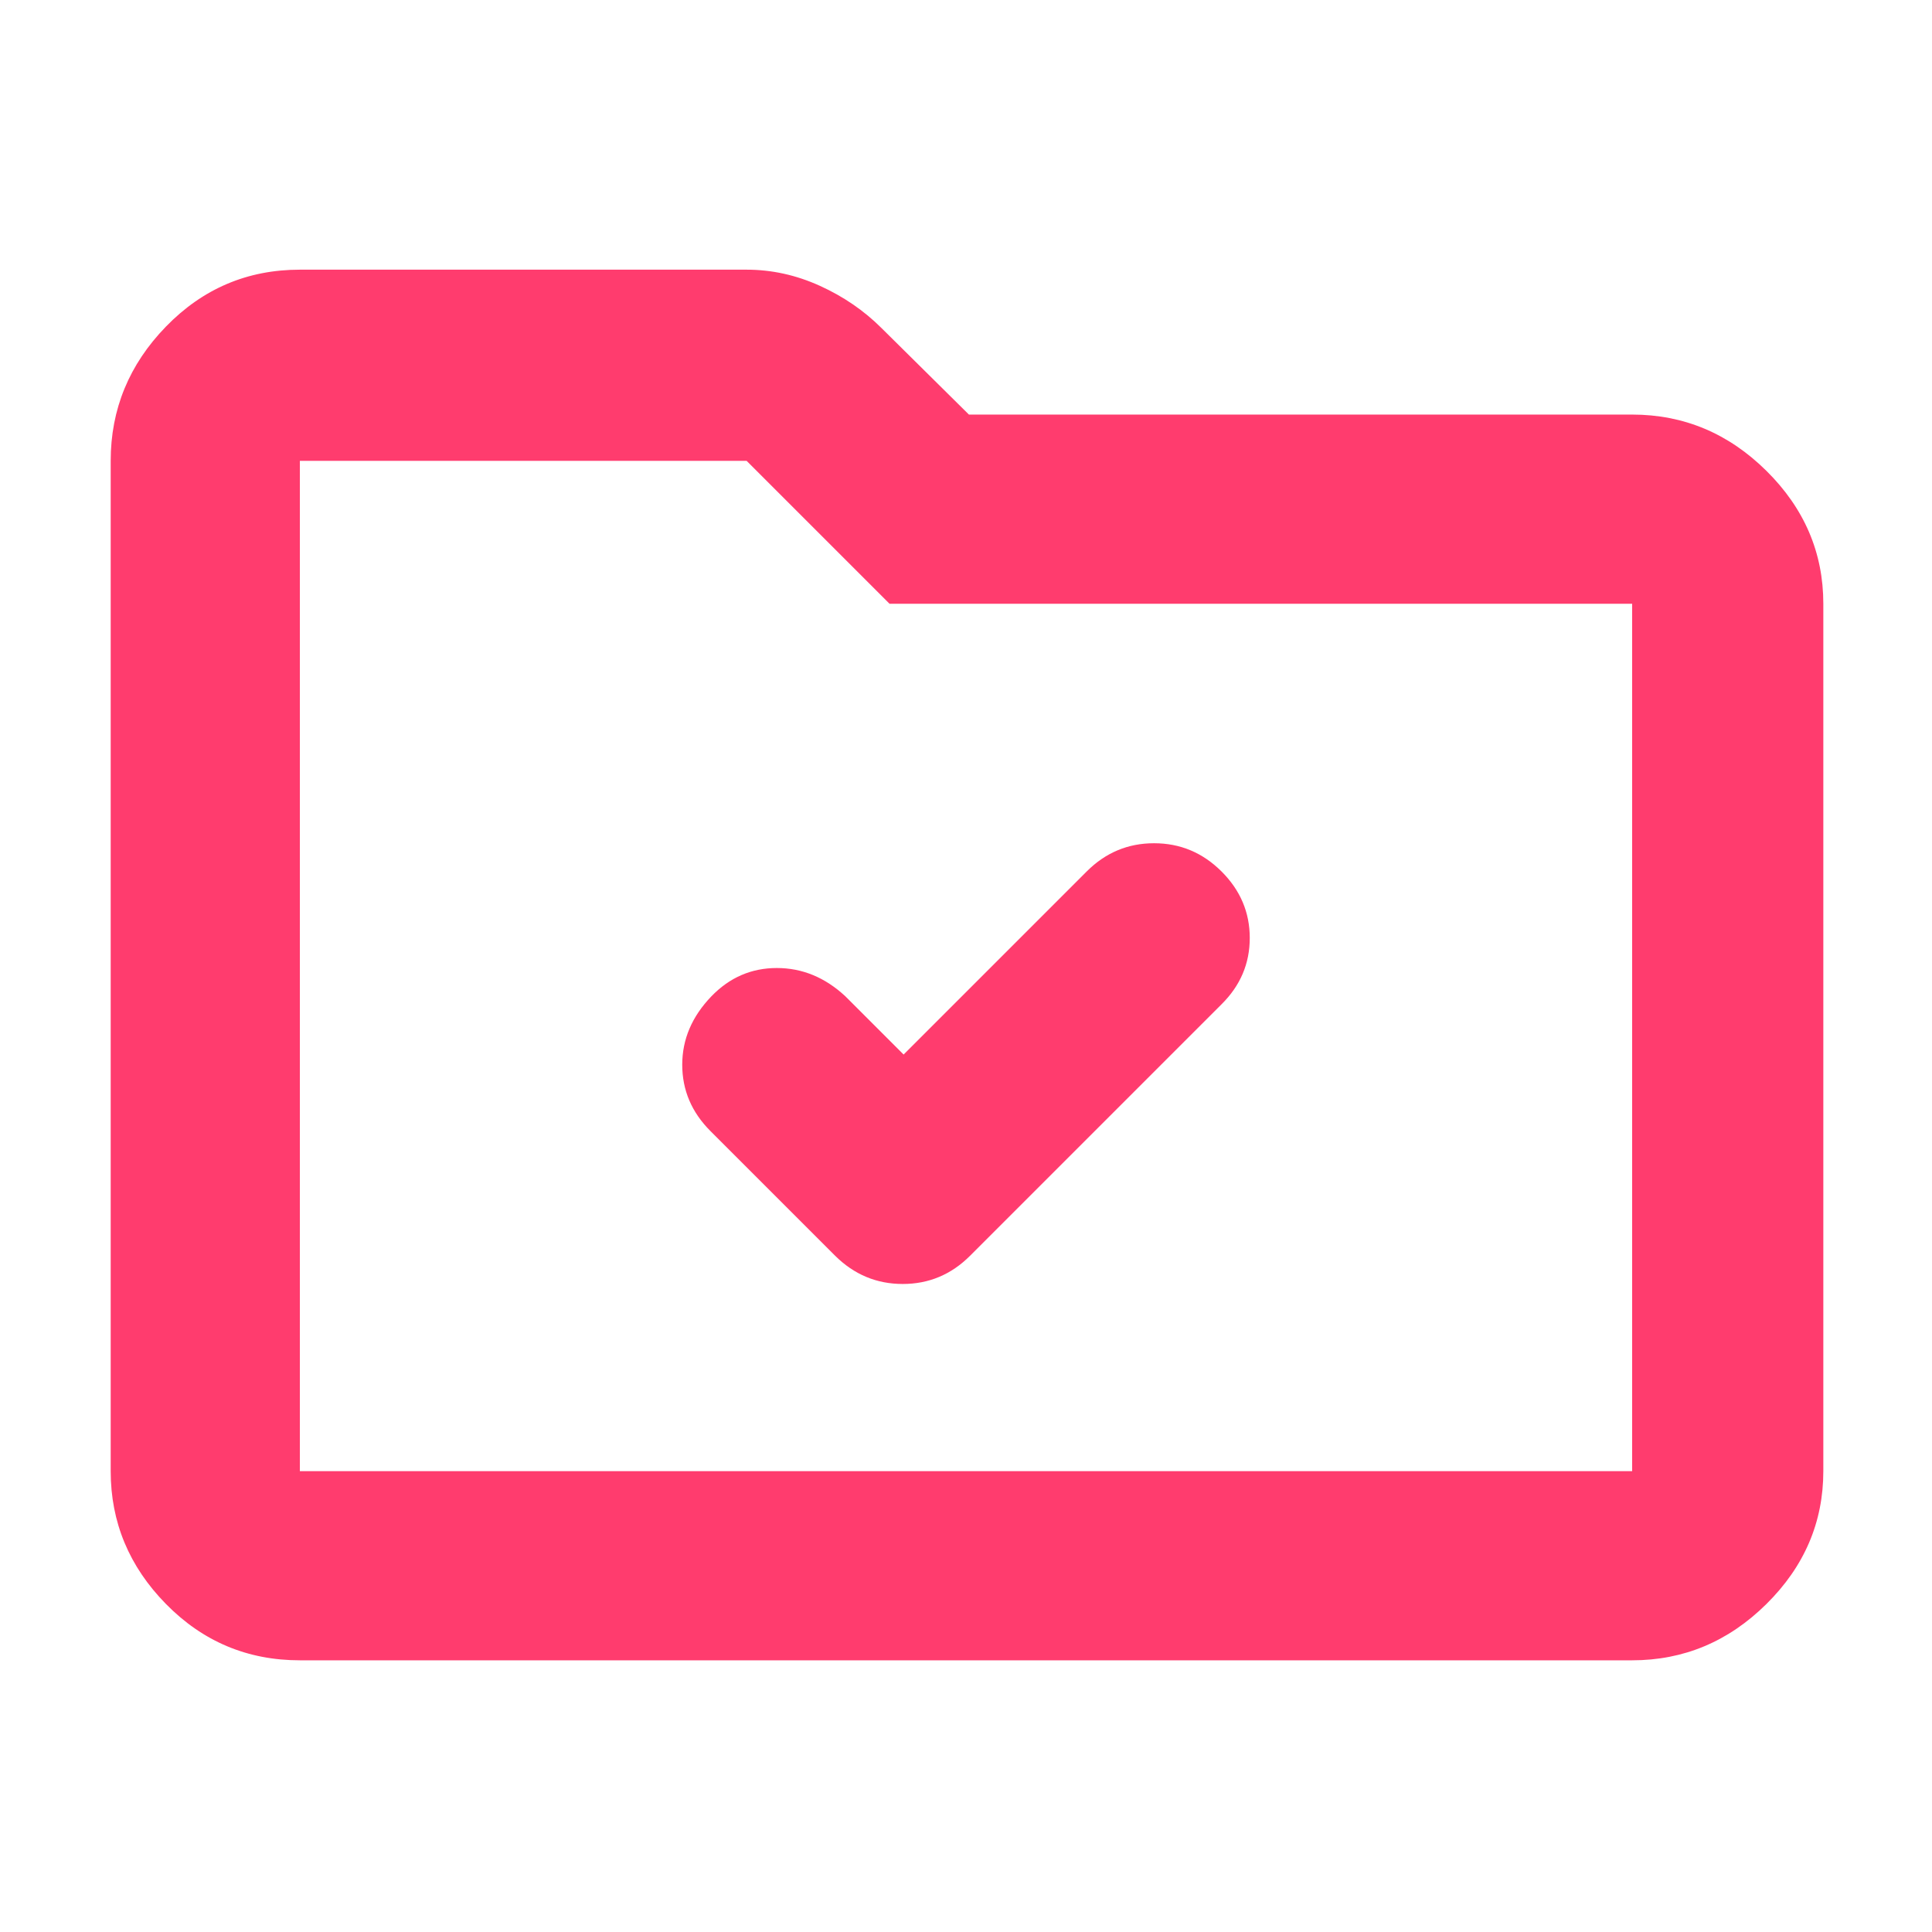 <svg xmlns="http://www.w3.org/2000/svg" height="48" viewBox="0 -960 960 960" width="48"><path fill="rgb(255, 60, 110)" d="m449-436-29-29q-15.09-14-34-14t-32.5 14.05q-14.5 15.06-14.5 34Q339-412 353-398l62 62q14.13 14 33.57 14Q468-322 482-336l125-125q14-13.87 14-32.93Q621-513 606.95-527q-14.06-14-33.5-14Q554-541 540-527l-91 91ZM149-135q-39.05 0-66.53-27.98Q55-190.95 55-229v-502q0-38.46 27.47-66.73Q109.95-826 149-826h222q18.69 0 36.34 8 17.66 8 30.75 21.09L481.45-754H811q38.46 0 66.73 27.97Q906-698.05 906-660v431q0 38.05-28.27 66.02Q849.46-135 811-135H149Zm0-94h662v-431H442l-71-71H149v502Zm0 0v-502 502Z"/></svg>